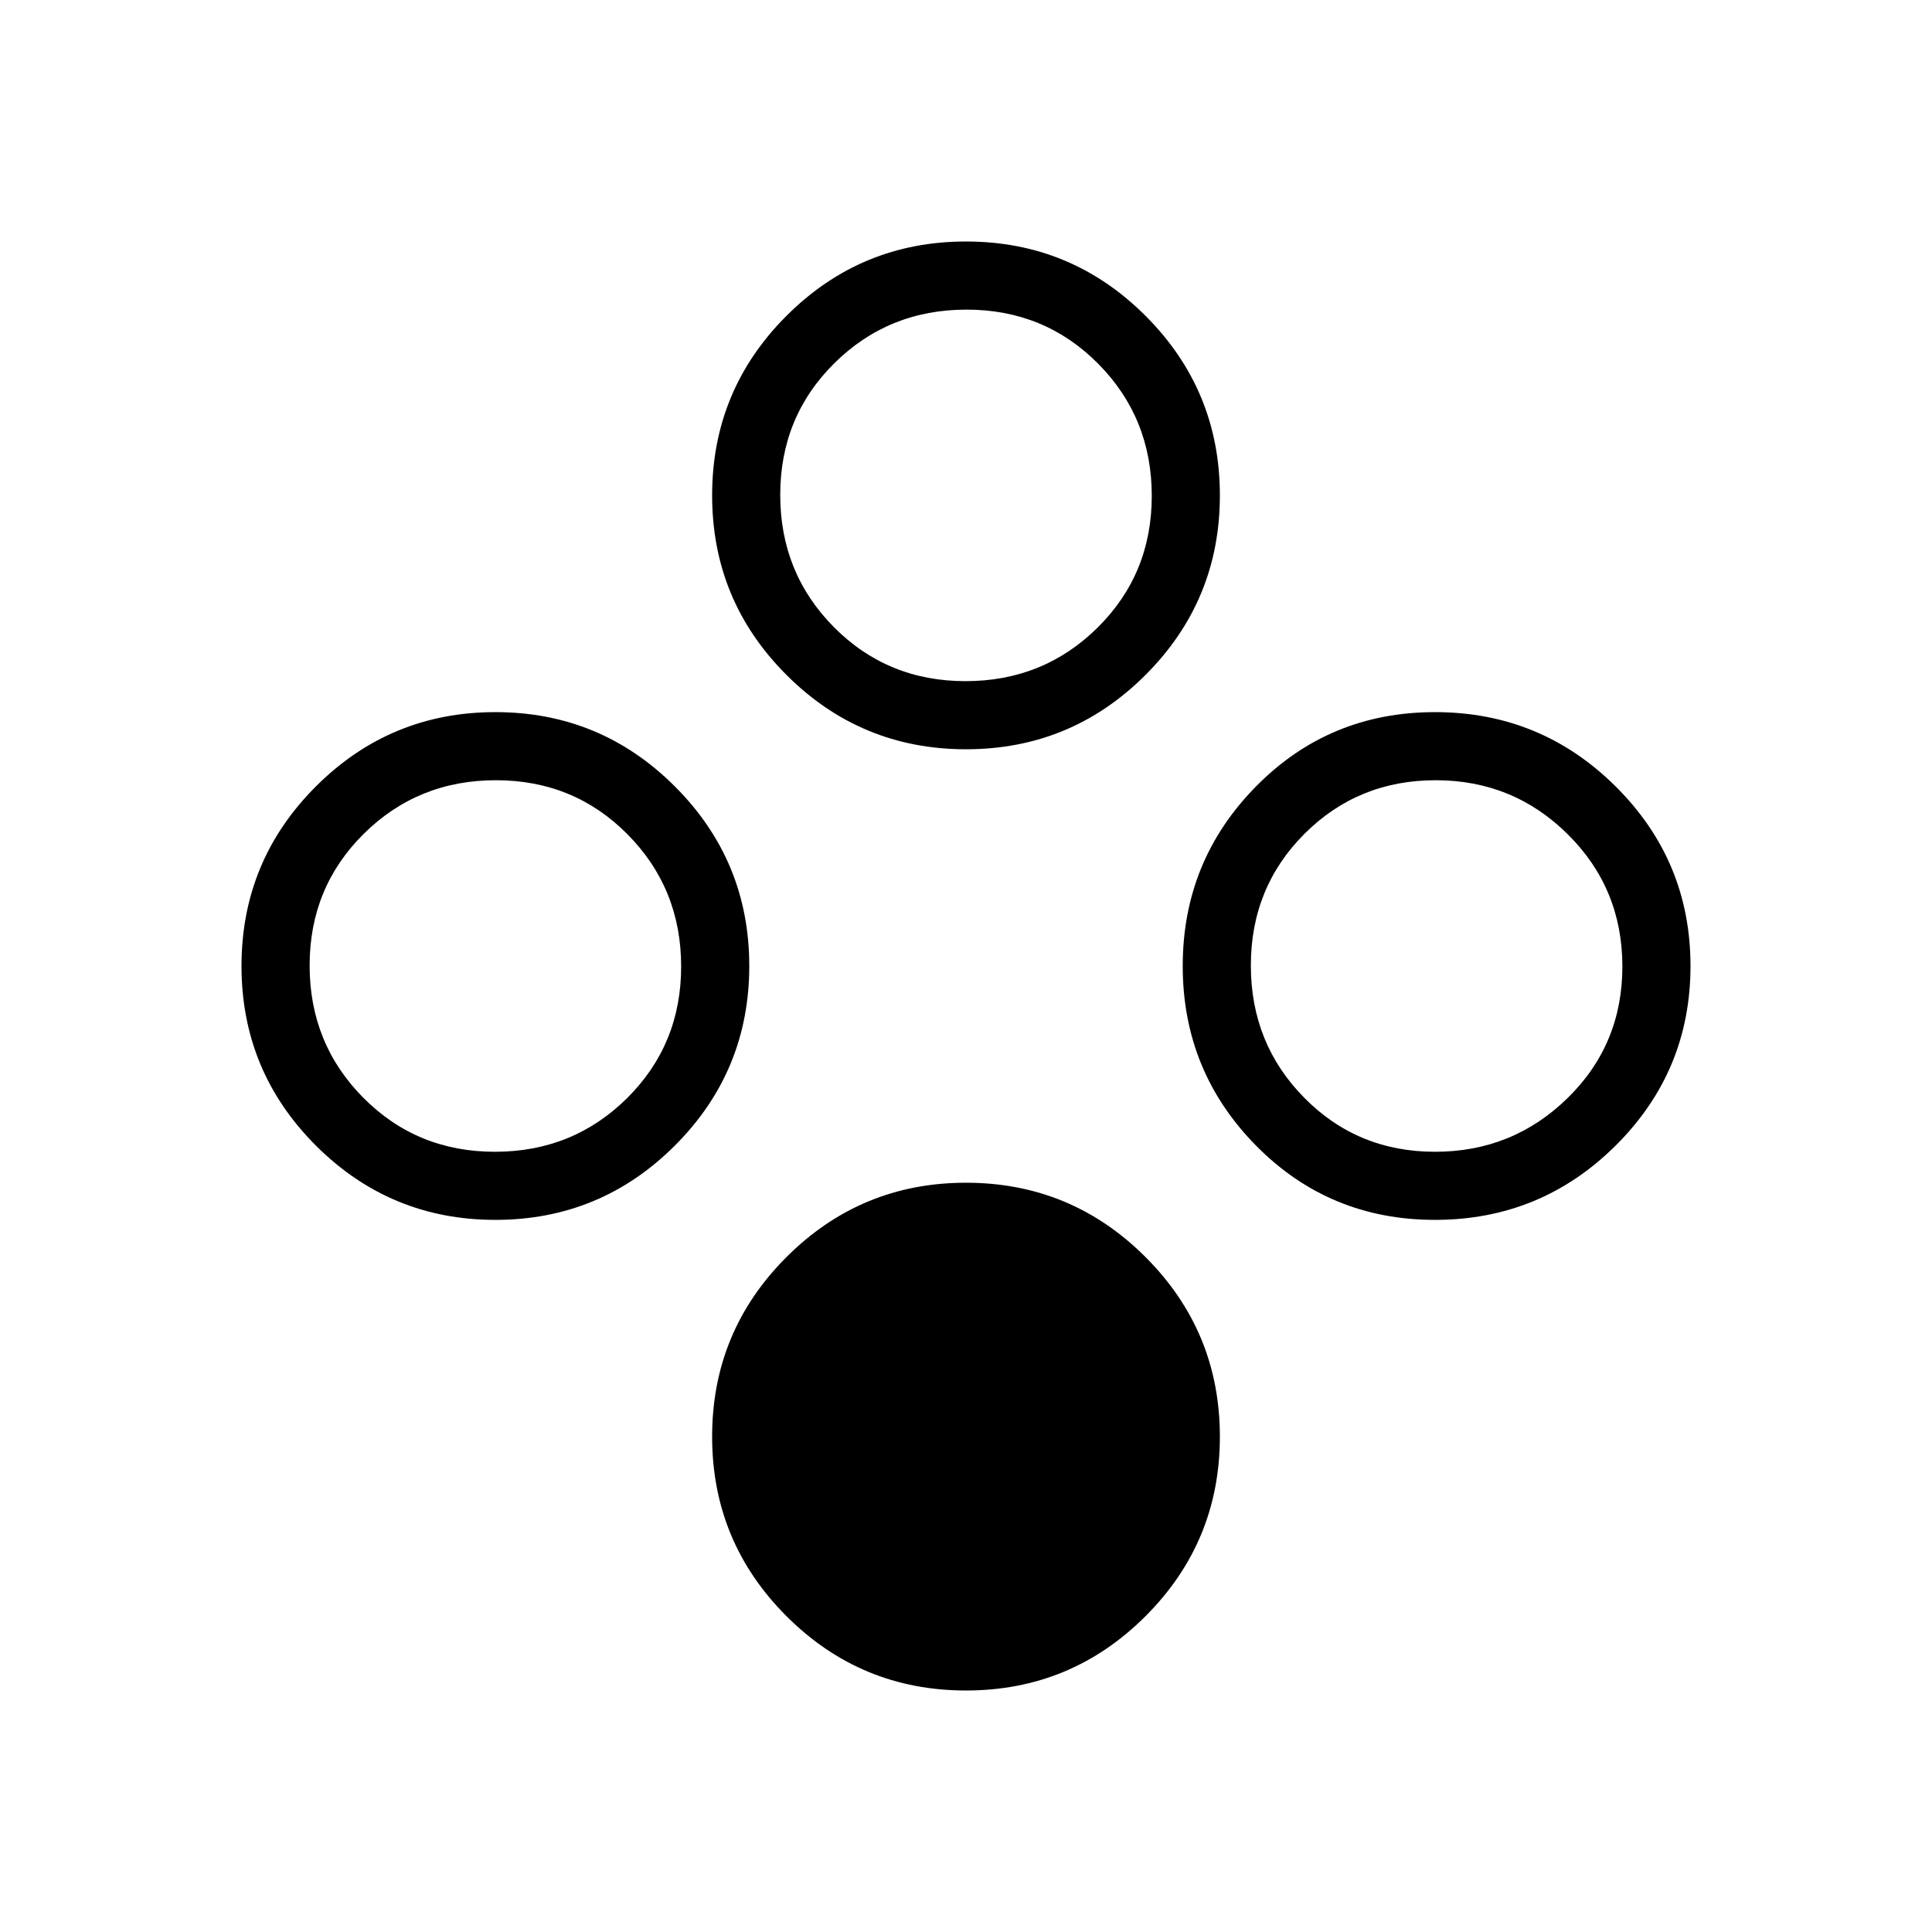 <svg xmlns="http://www.w3.org/2000/svg" height="40" viewBox="0 -960 960 960" width="40"><path d="M480-120q-52.26 0-89.21-36.94-36.94-36.95-36.94-89.21 0-52.27 36.94-89.21 36.95-36.95 89.21-36.95 52.26 0 89.21 36.95 36.94 36.94 36.94 89.21 0 52.26-36.94 89.21Q532.26-120 480-120Zm0-467.69q-52.26 0-89.21-36.95-36.94-36.94-36.94-89.21 0-52.26 36.94-89.21Q427.74-840 480-840q52.26 0 89.21 36.94 36.94 36.95 36.94 89.21 0 52.27-36.94 89.21-36.95 36.95-89.21 36.95Zm-.25-33.85q38.79 0 65.67-26.64 26.89-26.63 26.89-65.42 0-38.78-26.64-65.67-26.64-26.88-65.42-26.88-38.79 0-65.67 26.63-26.89 26.64-26.89 65.43 0 38.78 26.64 65.67 26.64 26.88 65.42 26.88Zm-233.6 267.69q-52.26 0-89.21-36.94Q120-427.74 120-480q0-52.26 36.94-89.21 36.95-36.94 89.21-36.94 52.27 0 89.21 36.94 36.95 36.95 36.95 89.21 0 52.26-36.95 89.21-36.94 36.94-89.21 36.94Zm-.24-33.84q38.78 0 65.67-26.64 26.88-26.64 26.88-65.42 0-38.79-26.64-65.67-26.63-26.89-65.42-26.89-38.78 0-65.67 26.64-26.88 26.64-26.88 65.42 0 38.79 26.63 65.67 26.64 26.89 65.43 26.89Zm467.14 33.84q-52.59 0-88.97-36.94-36.39-36.95-36.39-89.21 0-52.26 36.39-89.21 36.38-36.94 88.97-36.94 52.6 0 89.77 36.94Q840-532.26 840-480q0 52.26-37.18 89.21-37.17 36.94-89.77 36.94Zm.01-33.84q38.56 0 65.82-26.64 27.27-26.64 27.27-65.42 0-38.79-27.11-65.67-27.11-26.89-65.67-26.89t-65.2 26.64q-26.63 26.64-26.63 65.42 0 38.79 26.48 65.67 26.48 26.89 65.04 26.89Z"/></svg>